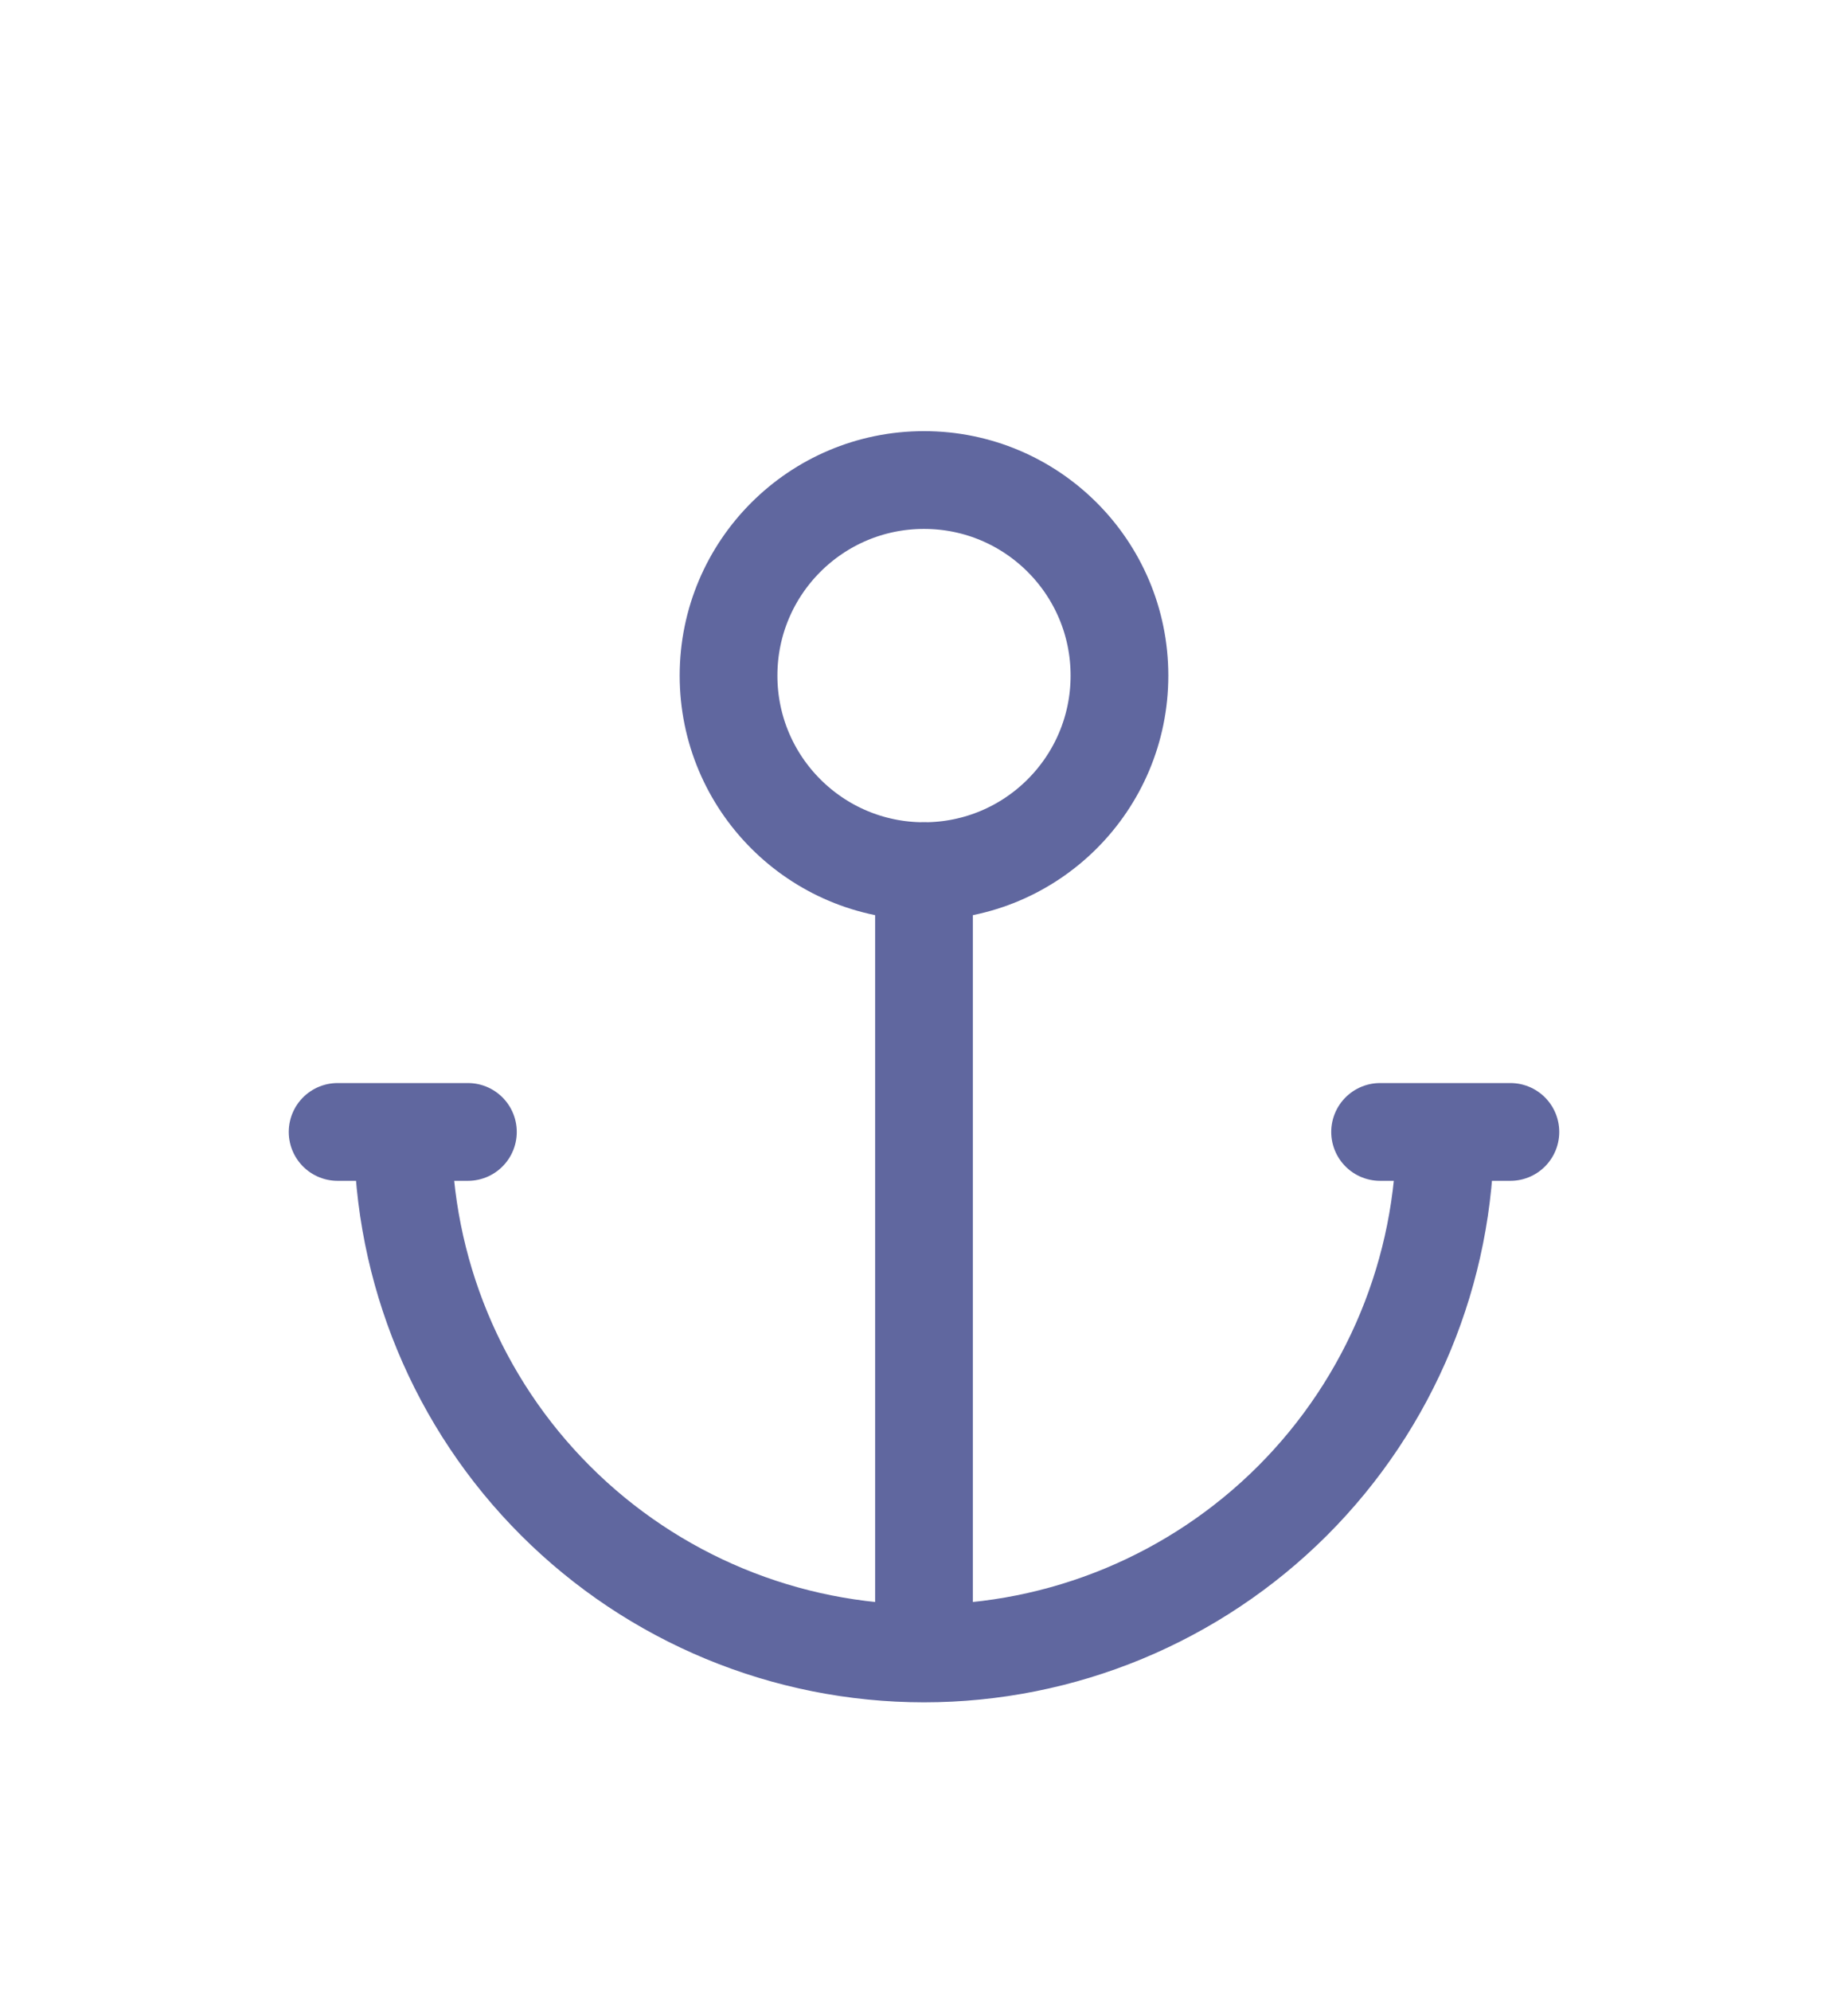<svg width="26" height="28" viewBox="0 0 26 28" fill="none" xmlns="http://www.w3.org/2000/svg">
<g clip-path="url(#clip0_4_112)" filter="url(#filter0_d_4_112)">
<path d="M13 8.25V19.25M13 19.25C11.055 19.25 9.19 18.477 7.815 17.102C6.439 15.727 5.667 13.862 5.667 11.917M13 19.25C14.945 19.25 16.81 18.477 18.186 17.102C19.561 15.727 20.333 13.862 20.333 11.917M21.25 11.917H19.417M6.583 11.917H4.75" stroke="#60679F" stroke-width="1.375" stroke-linecap="round" stroke-linejoin="round"/>
<path d="M13 8.25C14.519 8.25 15.75 7.019 15.75 5.5C15.75 3.981 14.519 2.75 13 2.75C11.481 2.75 10.25 3.981 10.25 5.5C10.25 7.019 11.481 8.25 13 8.25Z" stroke="#60679F" stroke-width="1.375" stroke-linecap="round" stroke-linejoin="round"/>
</g>
<defs>
<filter id="filter0_d_4_112" x="-2" y="0" width="30" height="30" filterUnits="userSpaceOnUse" color-interpolation-filters="sRGB">
<feFlood flood-opacity="0" result="BackgroundImageFix"/>
<feColorMatrix in="SourceAlpha" type="matrix" values="0 0 0 0 0 0 0 0 0 0 0 0 0 0 0 0 0 0 127 0" result="hardAlpha"/>
<feOffset dy="4"/>
<feGaussianBlur stdDeviation="2"/>
<feComposite in2="hardAlpha" operator="out"/>
<feColorMatrix type="matrix" values="0 0 0 0 0 0 0 0 0 0 0 0 0 0 0 0 0 0 0.25 0"/>
<feBlend mode="normal" in2="BackgroundImageFix" result="effect1_dropShadow_4_112"/>
<feBlend mode="normal" in="SourceGraphic" in2="effect1_dropShadow_4_112" result="shape"/>
</filter>
<clipPath id="clip0_4_112">
<rect width="22" height="22" fill="white" transform="translate(2)"/>
</clipPath>
</defs>
</svg>
